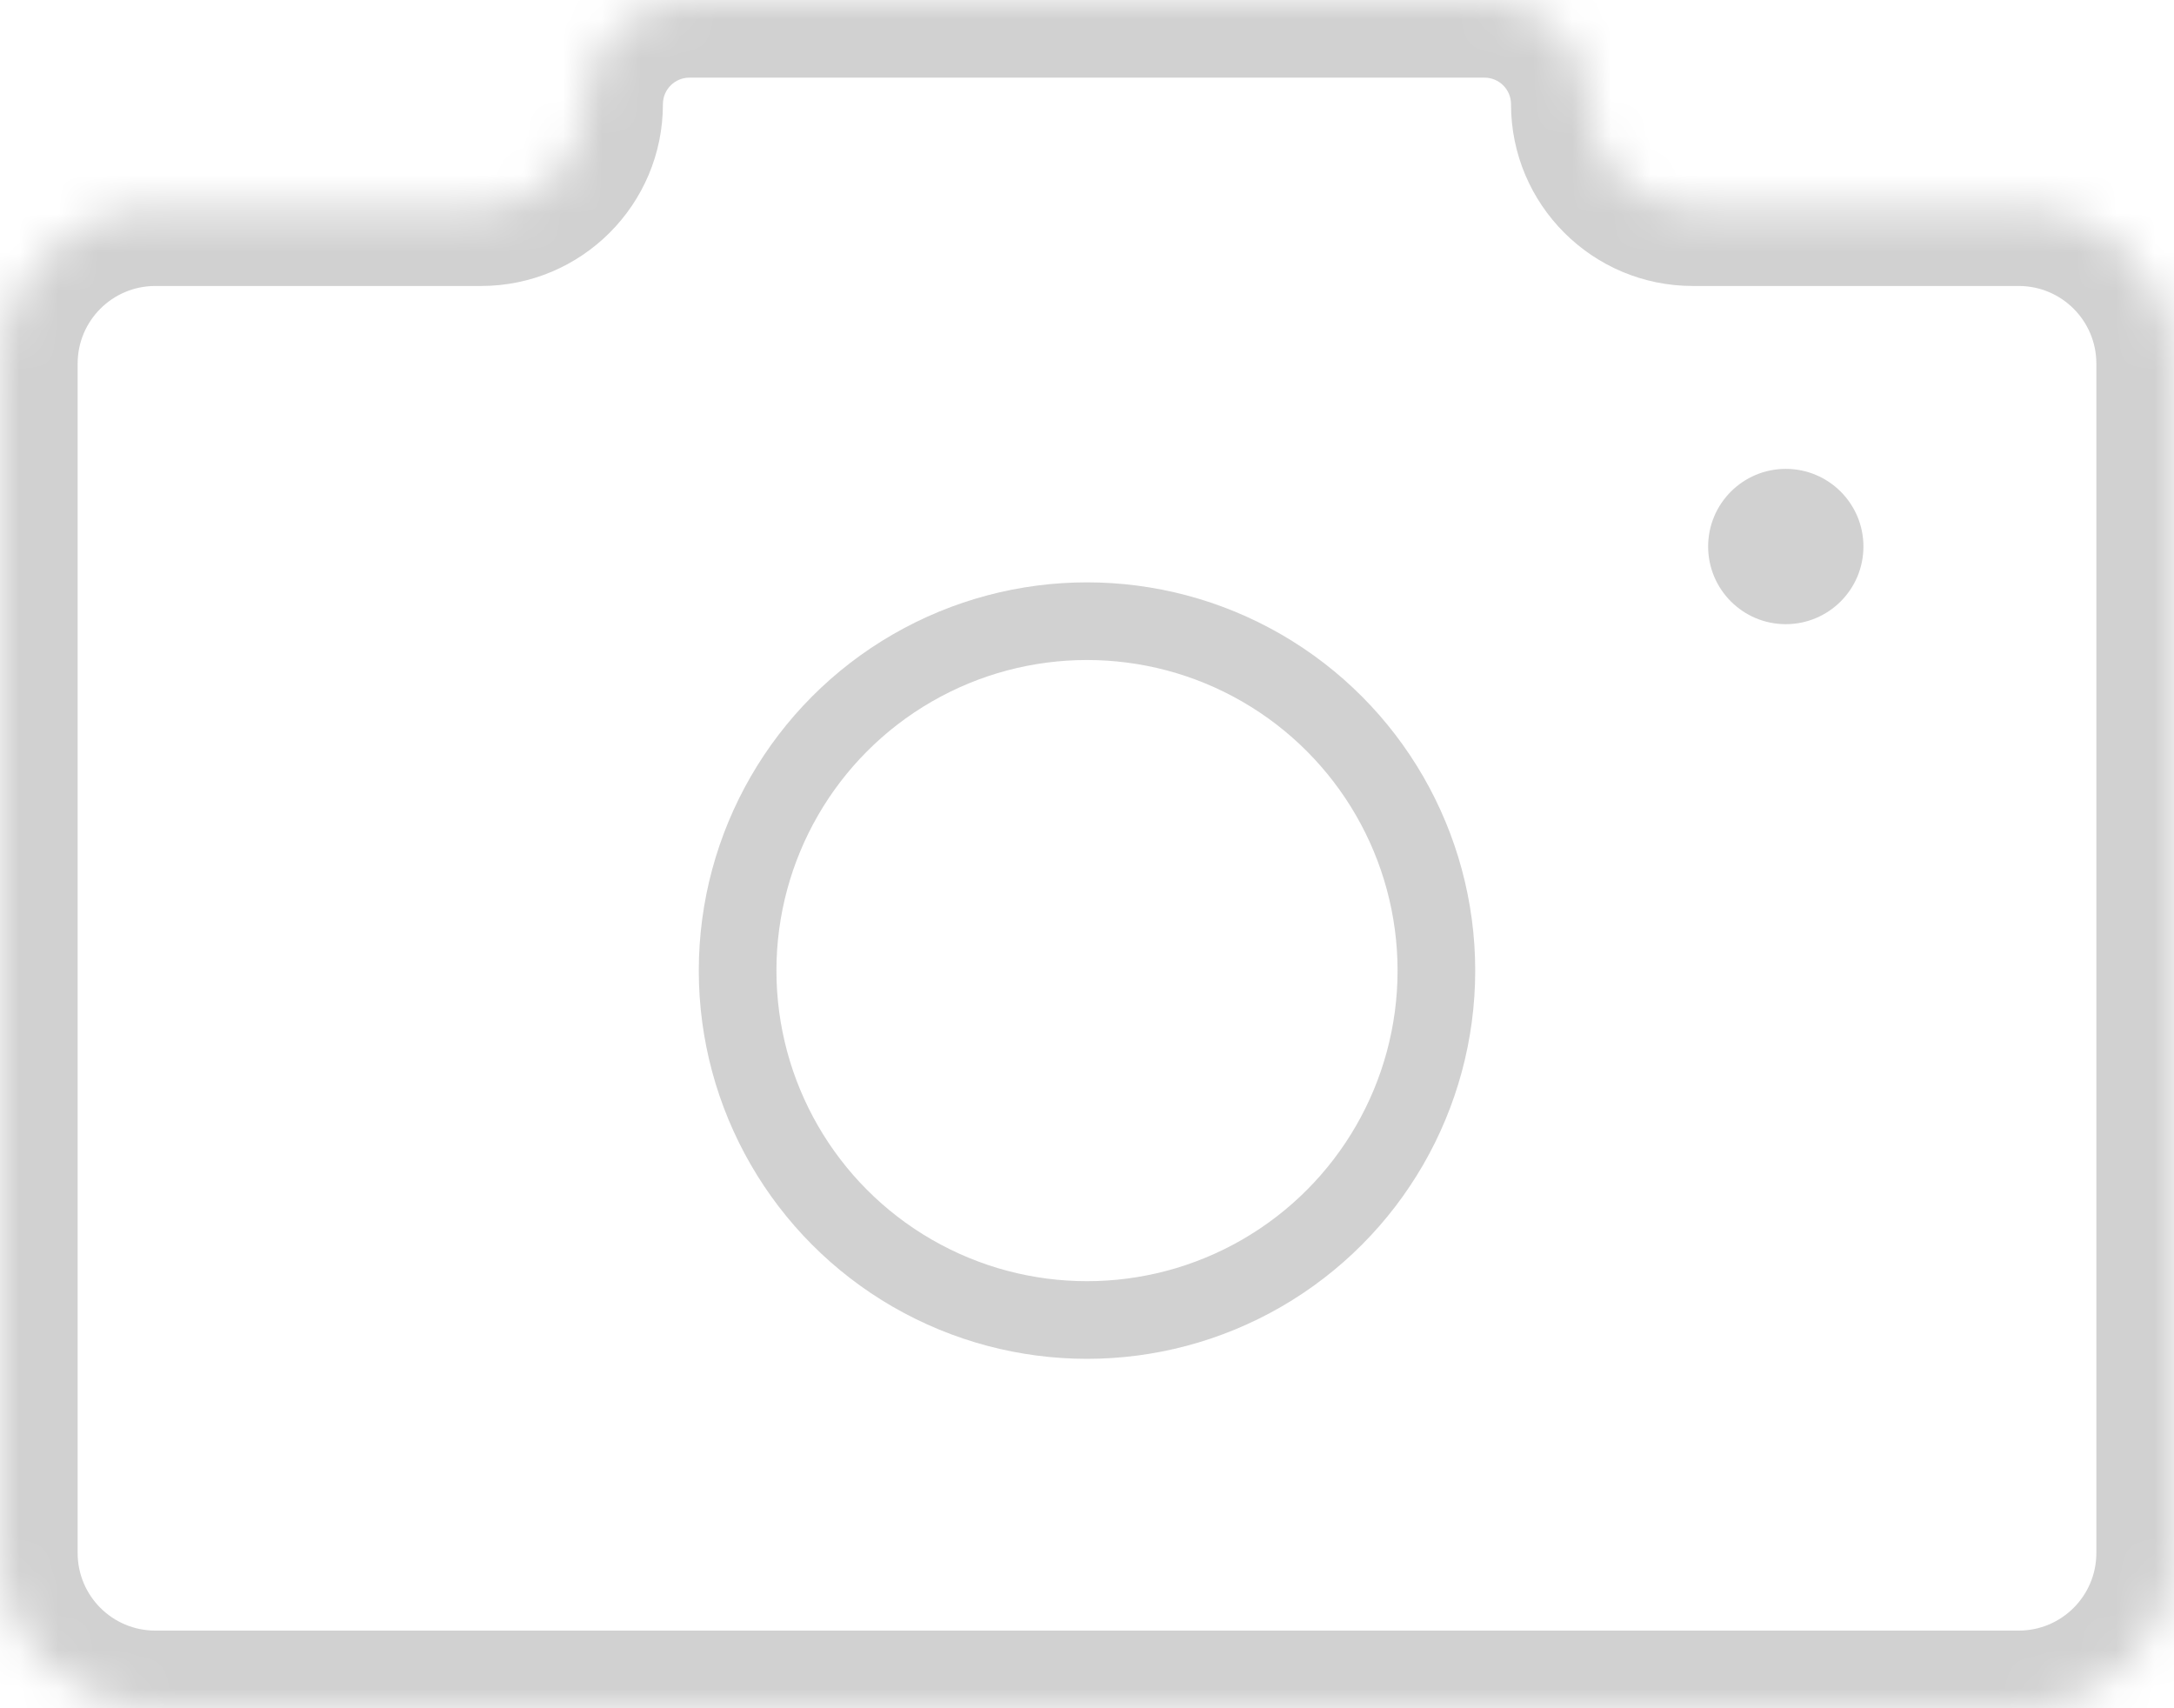 <svg width="56" height="44" viewBox="0 0 56 44" fill="none" xmlns="http://www.w3.org/2000/svg">
<mask id="path-1-inside-1_749_2878" fill="white">
<path fill-rule="evenodd" clip-rule="evenodd" d="M40.922 2.683C40.922 1.201 39.721 0 38.239 0H17.759C16.277 0 15.076 1.201 15.076 2.683C15.076 4.165 13.875 5.366 12.393 5.366H4C1.791 5.366 0 7.157 0 9.366V40C0 42.209 1.791 44 4 44H52C54.209 44 56 42.209 56 40V9.366C56 7.157 54.209 5.366 52 5.366H43.605C42.123 5.366 40.922 4.165 40.922 2.683Z"/>
</mask>
<path d="M17.759 2H38.239V-2H17.759V2ZM4 7.366H12.393V3.366H4V7.366ZM2 40V9.366H-2V40H2ZM52 42H4V46H52V42ZM54 9.366V40H58V9.366H54ZM43.605 7.366H52V3.366H43.605V7.366ZM43.605 3.366C43.228 3.366 42.922 3.06 42.922 2.683H38.922C38.922 5.269 41.019 7.366 43.605 7.366V3.366ZM58 9.366C58 6.052 55.314 3.366 52 3.366V7.366C53.105 7.366 54 8.261 54 9.366H58ZM52 46C55.314 46 58 43.314 58 40H54C54 41.105 53.105 42 52 42V46ZM-2 40C-2 43.314 0.686 46 4 46V42C2.895 42 2 41.105 2 40H-2ZM4 3.366C0.686 3.366 -2 6.052 -2 9.366H2C2 8.261 2.895 7.366 4 7.366V3.366ZM13.076 2.683C13.076 3.06 12.77 3.366 12.393 3.366V7.366C14.979 7.366 17.076 5.269 17.076 2.683H13.076ZM38.239 2C38.617 2 38.922 2.306 38.922 2.683H42.922C42.922 0.097 40.826 -2 38.239 -2V2ZM17.759 -2C15.173 -2 13.076 0.097 13.076 2.683H17.076C17.076 2.306 17.382 2 17.759 2V-2Z" fill="#D1D1D1" mask="url(#path-1-inside-1_749_2878)"/>
<circle cx="28" cy="25" r="9" stroke="#D1D1D1" stroke-width="2"/>
<circle cx="46" cy="14.077" r="2" fill="#D1D1D1"/>
</svg>
